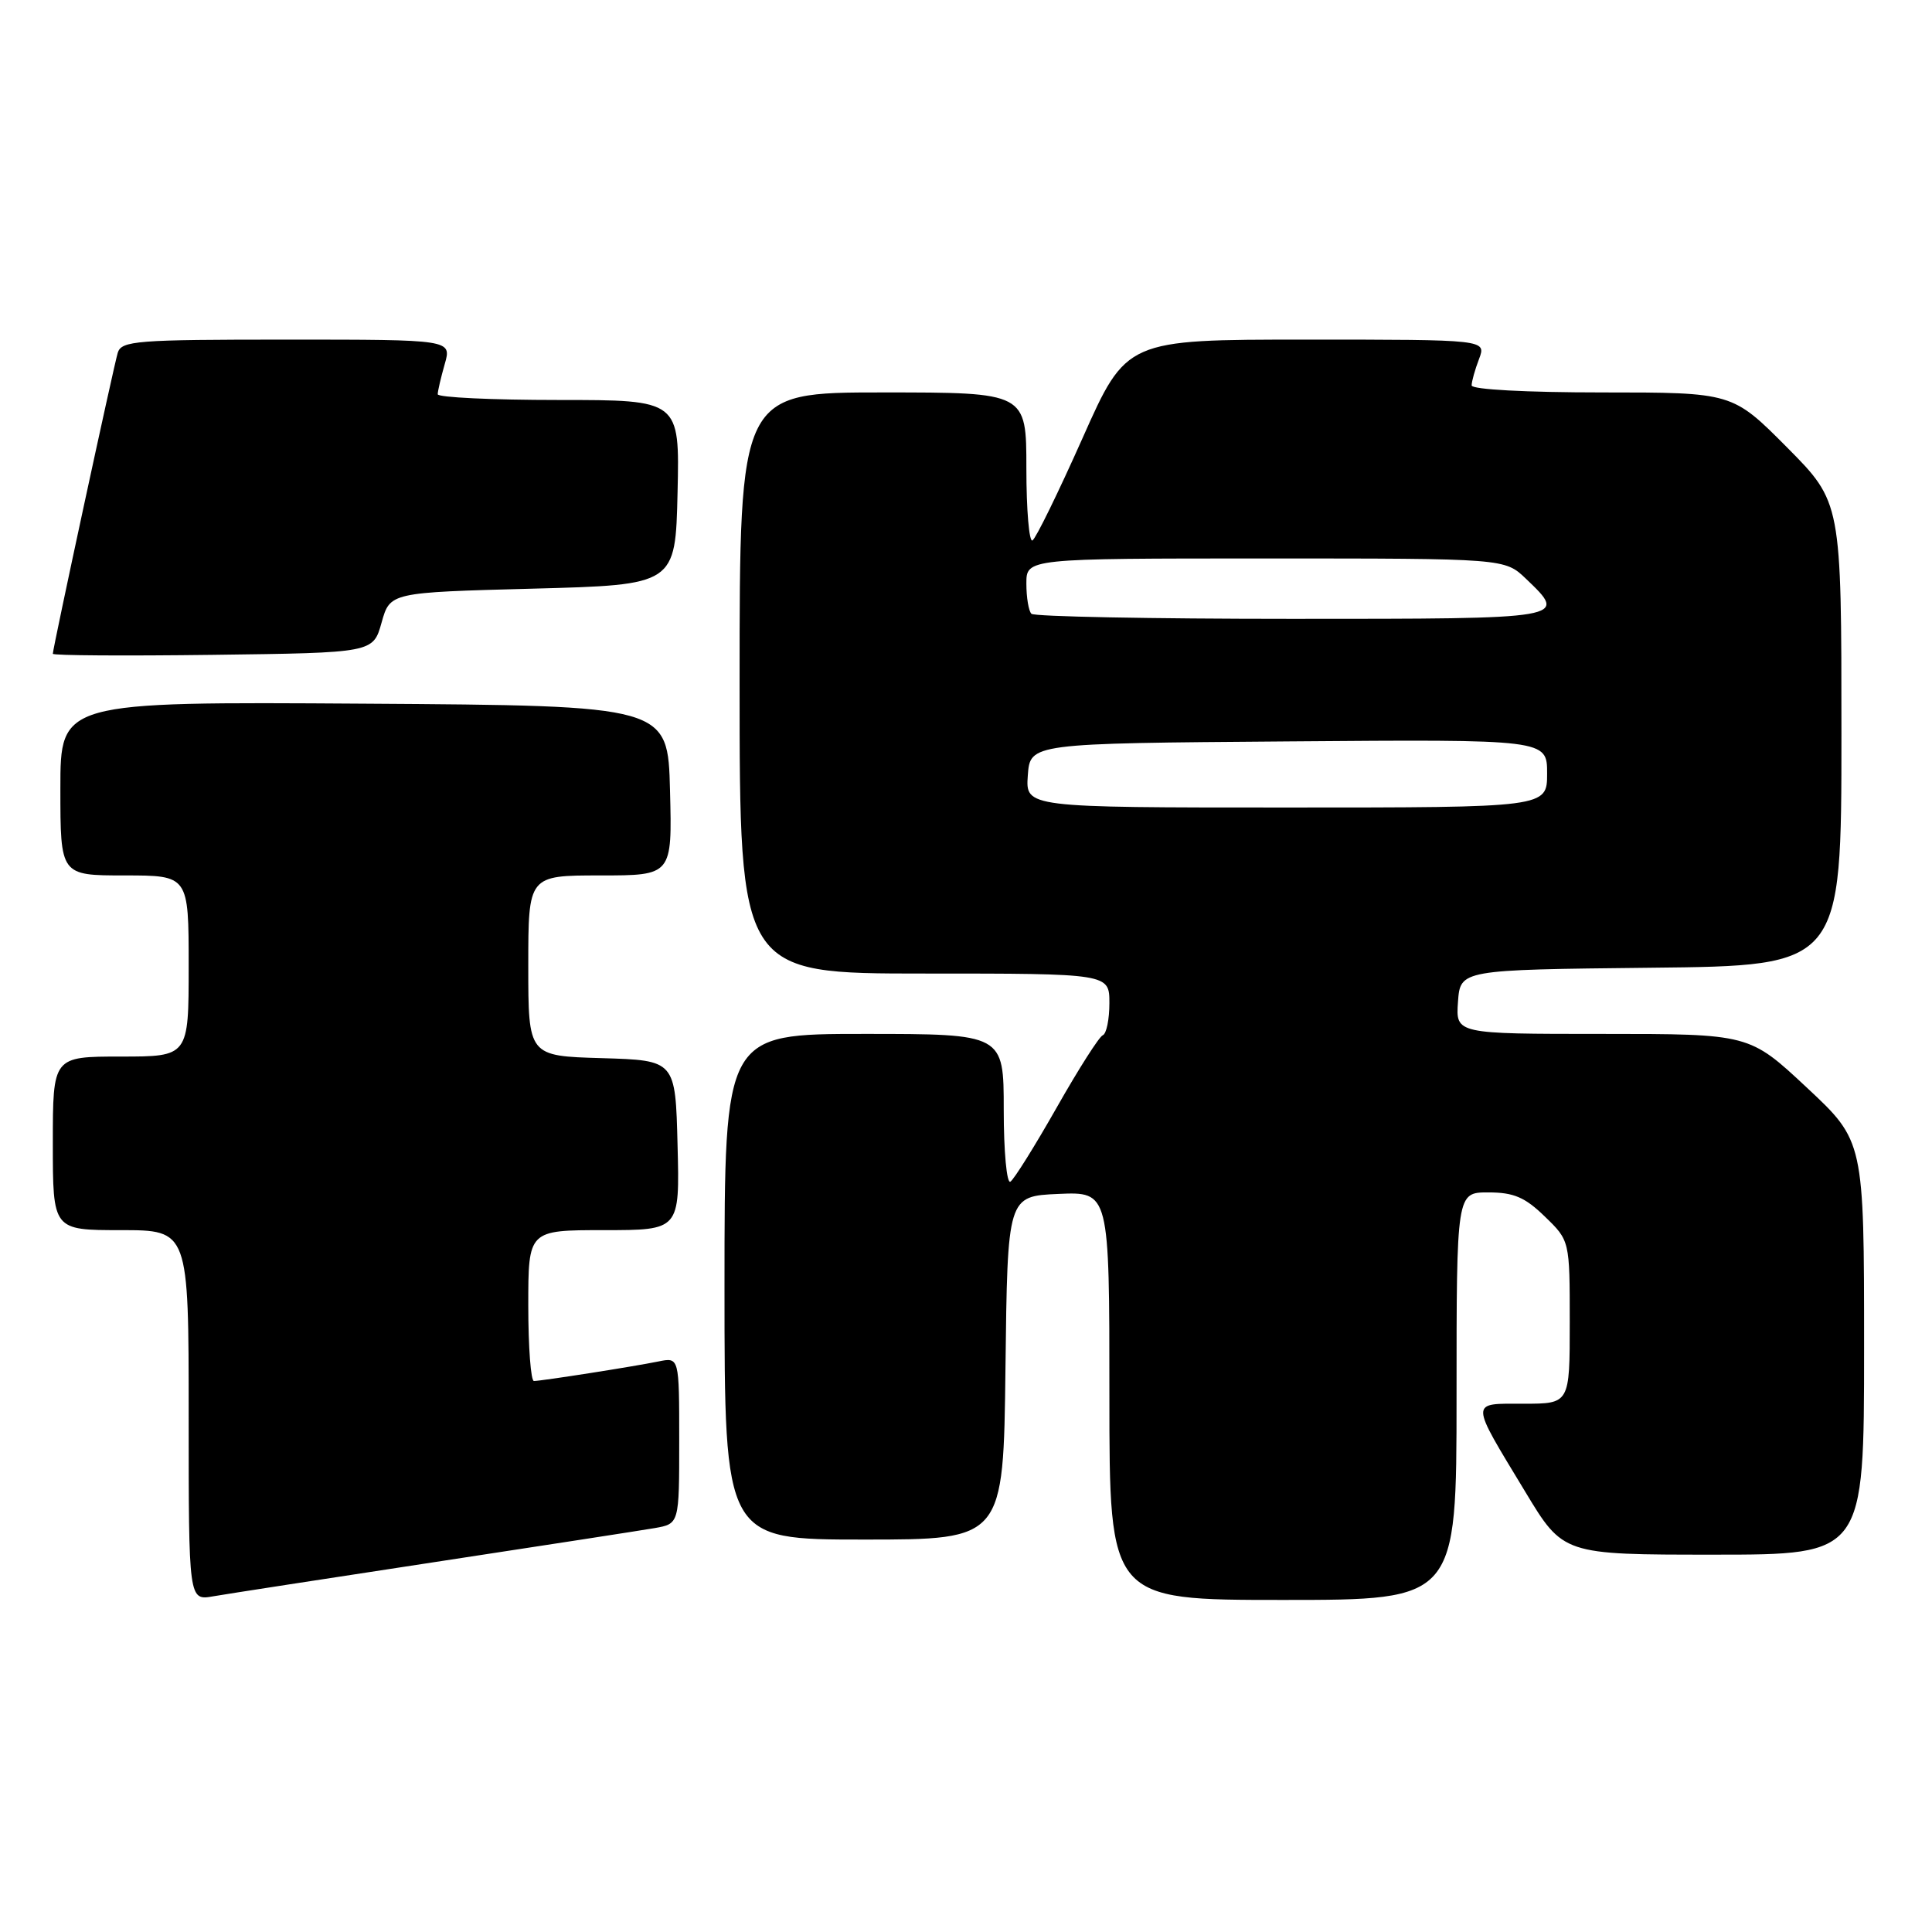 <?xml version="1.0" encoding="UTF-8" standalone="no"?>
<!DOCTYPE svg PUBLIC "-//W3C//DTD SVG 1.1//EN" "http://www.w3.org/Graphics/SVG/1.1/DTD/svg11.dtd" >
<svg xmlns="http://www.w3.org/2000/svg" xmlns:xlink="http://www.w3.org/1999/xlink" version="1.1" viewBox="0 0 256 256">
 <g >
 <path fill="currentColor"
d=" M 57.50 207.00 C 71.80 204.82 84.96 202.79 86.75 202.48 C 90.00 201.91 90.00 201.91 90.00 190.88 C 90.00 179.84 90.00 179.84 87.25 180.40 C 83.93 181.08 71.80 182.98 70.75 182.99 C 70.34 183.00 70.00 178.50 70.00 173.00 C 70.00 163.00 70.00 163.00 80.03 163.00 C 90.07 163.00 90.07 163.00 89.78 151.75 C 89.50 140.50 89.50 140.50 79.75 140.21 C 70.00 139.93 70.00 139.93 70.00 127.96 C 70.00 116.00 70.00 116.00 79.53 116.00 C 89.07 116.00 89.07 116.00 88.78 104.75 C 88.50 93.50 88.50 93.50 48.25 93.24 C 8.00 92.98 8.00 92.98 8.00 104.49 C 8.00 116.00 8.00 116.00 16.50 116.00 C 25.00 116.00 25.00 116.00 25.00 128.00 C 25.00 140.00 25.00 140.00 16.00 140.00 C 7.00 140.00 7.00 140.00 7.00 151.50 C 7.00 163.00 7.00 163.00 16.00 163.00 C 25.00 163.00 25.00 163.00 25.00 187.55 C 25.00 212.09 25.00 212.09 28.25 211.52 C 30.04 211.21 43.20 209.18 57.50 207.00 Z  M 193.00 185.00 C 193.00 158.00 193.00 158.00 197.20 158.00 C 200.57 158.00 202.06 158.63 204.70 161.20 C 208.00 164.39 208.00 164.39 208.00 175.20 C 208.00 186.00 208.00 186.00 201.89 186.00 C 194.71 186.00 194.70 185.42 202.10 197.66 C 207.13 206.00 207.13 206.00 227.07 206.00 C 247.00 206.00 247.00 206.00 247.00 178.60 C 247.00 151.20 247.00 151.20 239.40 144.10 C 231.80 137.00 231.80 137.00 212.34 137.00 C 192.89 137.00 192.89 137.00 193.19 132.75 C 193.50 128.50 193.50 128.50 218.75 128.23 C 244.00 127.97 244.00 127.97 244.00 97.26 C 244.00 66.55 244.00 66.55 236.78 59.27 C 229.55 52.00 229.55 52.00 212.28 52.00 C 202.23 52.00 195.00 51.61 195.00 51.07 C 195.00 50.55 195.44 48.98 195.98 47.57 C 196.95 45.00 196.95 45.00 173.10 45.00 C 149.25 45.00 149.25 45.00 143.44 58.06 C 140.24 65.24 137.26 71.34 136.81 71.61 C 136.37 71.89 136.00 67.59 136.00 62.06 C 136.00 52.00 136.00 52.00 117.00 52.00 C 98.00 52.00 98.00 52.00 98.00 90.50 C 98.00 129.00 98.00 129.00 122.50 129.00 C 147.00 129.00 147.00 129.00 147.00 132.92 C 147.00 135.07 146.61 136.98 146.13 137.17 C 145.65 137.35 142.90 141.67 140.01 146.77 C 137.12 151.86 134.36 156.28 133.88 156.58 C 133.40 156.87 133.00 152.59 133.00 147.06 C 133.00 137.00 133.00 137.00 114.50 137.00 C 96.00 137.00 96.00 137.00 96.00 170.50 C 96.00 204.00 96.00 204.00 114.48 204.00 C 132.96 204.00 132.96 204.00 133.23 181.25 C 133.50 158.50 133.50 158.50 140.25 158.20 C 147.00 157.91 147.00 157.91 147.00 184.95 C 147.00 212.00 147.00 212.00 170.00 212.00 C 193.00 212.00 193.00 212.00 193.00 185.00 Z  M 50.56 82.50 C 51.68 78.50 51.68 78.50 70.59 78.00 C 89.50 77.50 89.50 77.50 89.78 65.25 C 90.06 53.00 90.06 53.00 74.03 53.00 C 65.21 53.00 58.00 52.66 58.00 52.24 C 58.00 51.83 58.42 50.03 58.93 48.24 C 59.86 45.00 59.86 45.00 38.00 45.00 C 18.05 45.00 16.09 45.15 15.60 46.75 C 15.06 48.54 7.00 85.89 7.00 86.63 C 7.00 86.86 16.55 86.92 28.22 86.77 C 49.44 86.50 49.44 86.50 50.56 82.50 Z  M 136.19 102.75 C 136.50 98.50 136.50 98.50 170.75 98.24 C 205.00 97.97 205.00 97.97 205.00 102.49 C 205.00 107.00 205.00 107.00 170.44 107.00 C 135.89 107.00 135.89 107.00 136.19 102.75 Z  M 136.67 81.33 C 136.30 80.97 136.00 79.17 136.00 77.33 C 136.00 74.00 136.00 74.00 167.70 74.00 C 199.39 74.00 199.39 74.00 202.20 76.69 C 207.77 82.02 207.91 82.00 171.17 82.00 C 152.56 82.00 137.03 81.70 136.67 81.33 Z "/>
</g>
</svg>